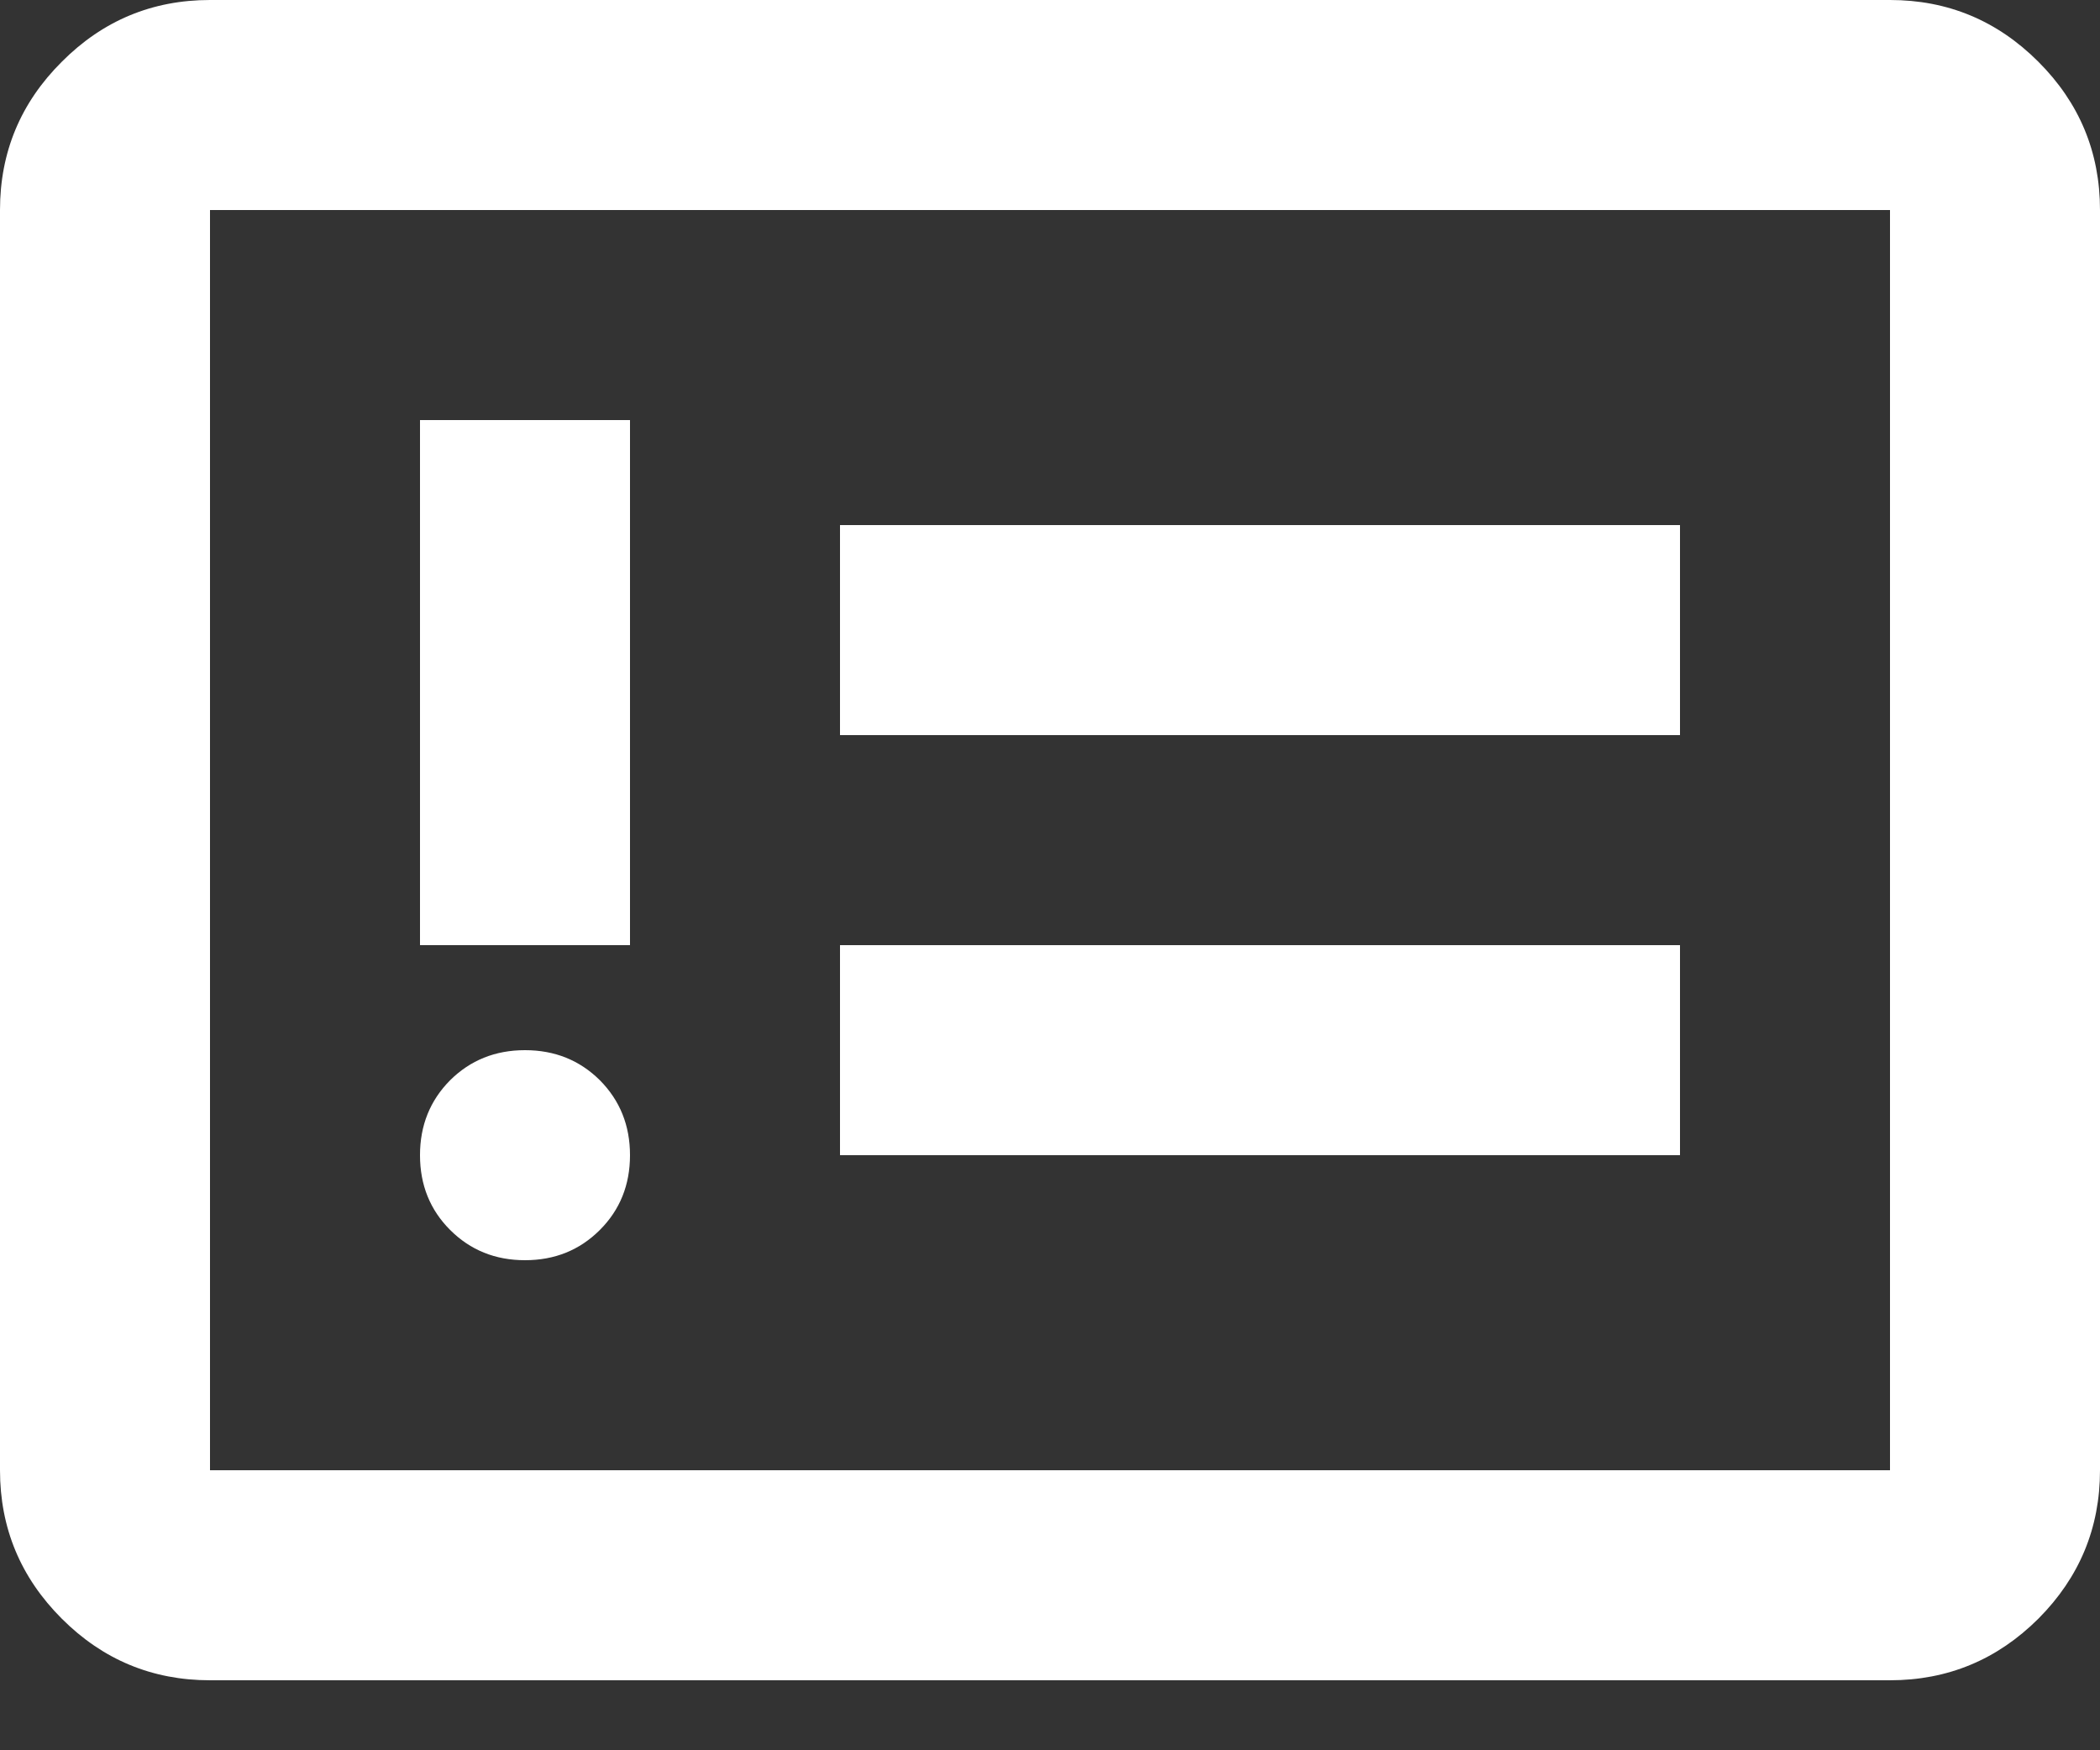 <svg width="24" height="20" viewBox="0 0 24 20" fill="none" xmlns="http://www.w3.org/2000/svg">
<rect x="0" y="0" width="24" height="20" fill="#333333" stroke="none"/>
<path d="M6 14.4C6.34 14.4 6.625 14.285 6.856 14.054C7.085 13.825 7.2 13.54 7.2 13.2C7.2 12.86 7.085 12.575 6.856 12.344C6.625 12.115 6.34 12 6 12C5.66 12 5.375 12.115 5.144 12.344C4.915 12.575 4.8 12.86 4.8 13.2C4.8 13.54 4.915 13.825 5.144 14.054C5.375 14.285 5.66 14.4 6 14.4ZM4.8 10.8H7.2V4.8H4.8V10.8ZM9.6 13.2H19.2V10.8H9.6V13.2ZM9.6 8.4H19.2V6H9.6V8.4ZM2.4 19.2C1.74 19.2 1.175 18.965 0.706 18.496C0.235 18.025 0 17.46 0 16.8V2.4C0 1.74 0.235 1.175 0.706 0.706C1.175 0.235 1.74 0 2.4 0H21.6C22.26 0 22.825 0.235 23.296 0.706C23.765 1.175 24 1.74 24 2.4V16.8C24 17.46 23.765 18.025 23.296 18.496C22.825 18.965 22.26 19.2 21.6 19.2H2.4ZM2.4 16.8H21.6V2.4H2.4V16.8Z" fill="white"/>
</svg>
